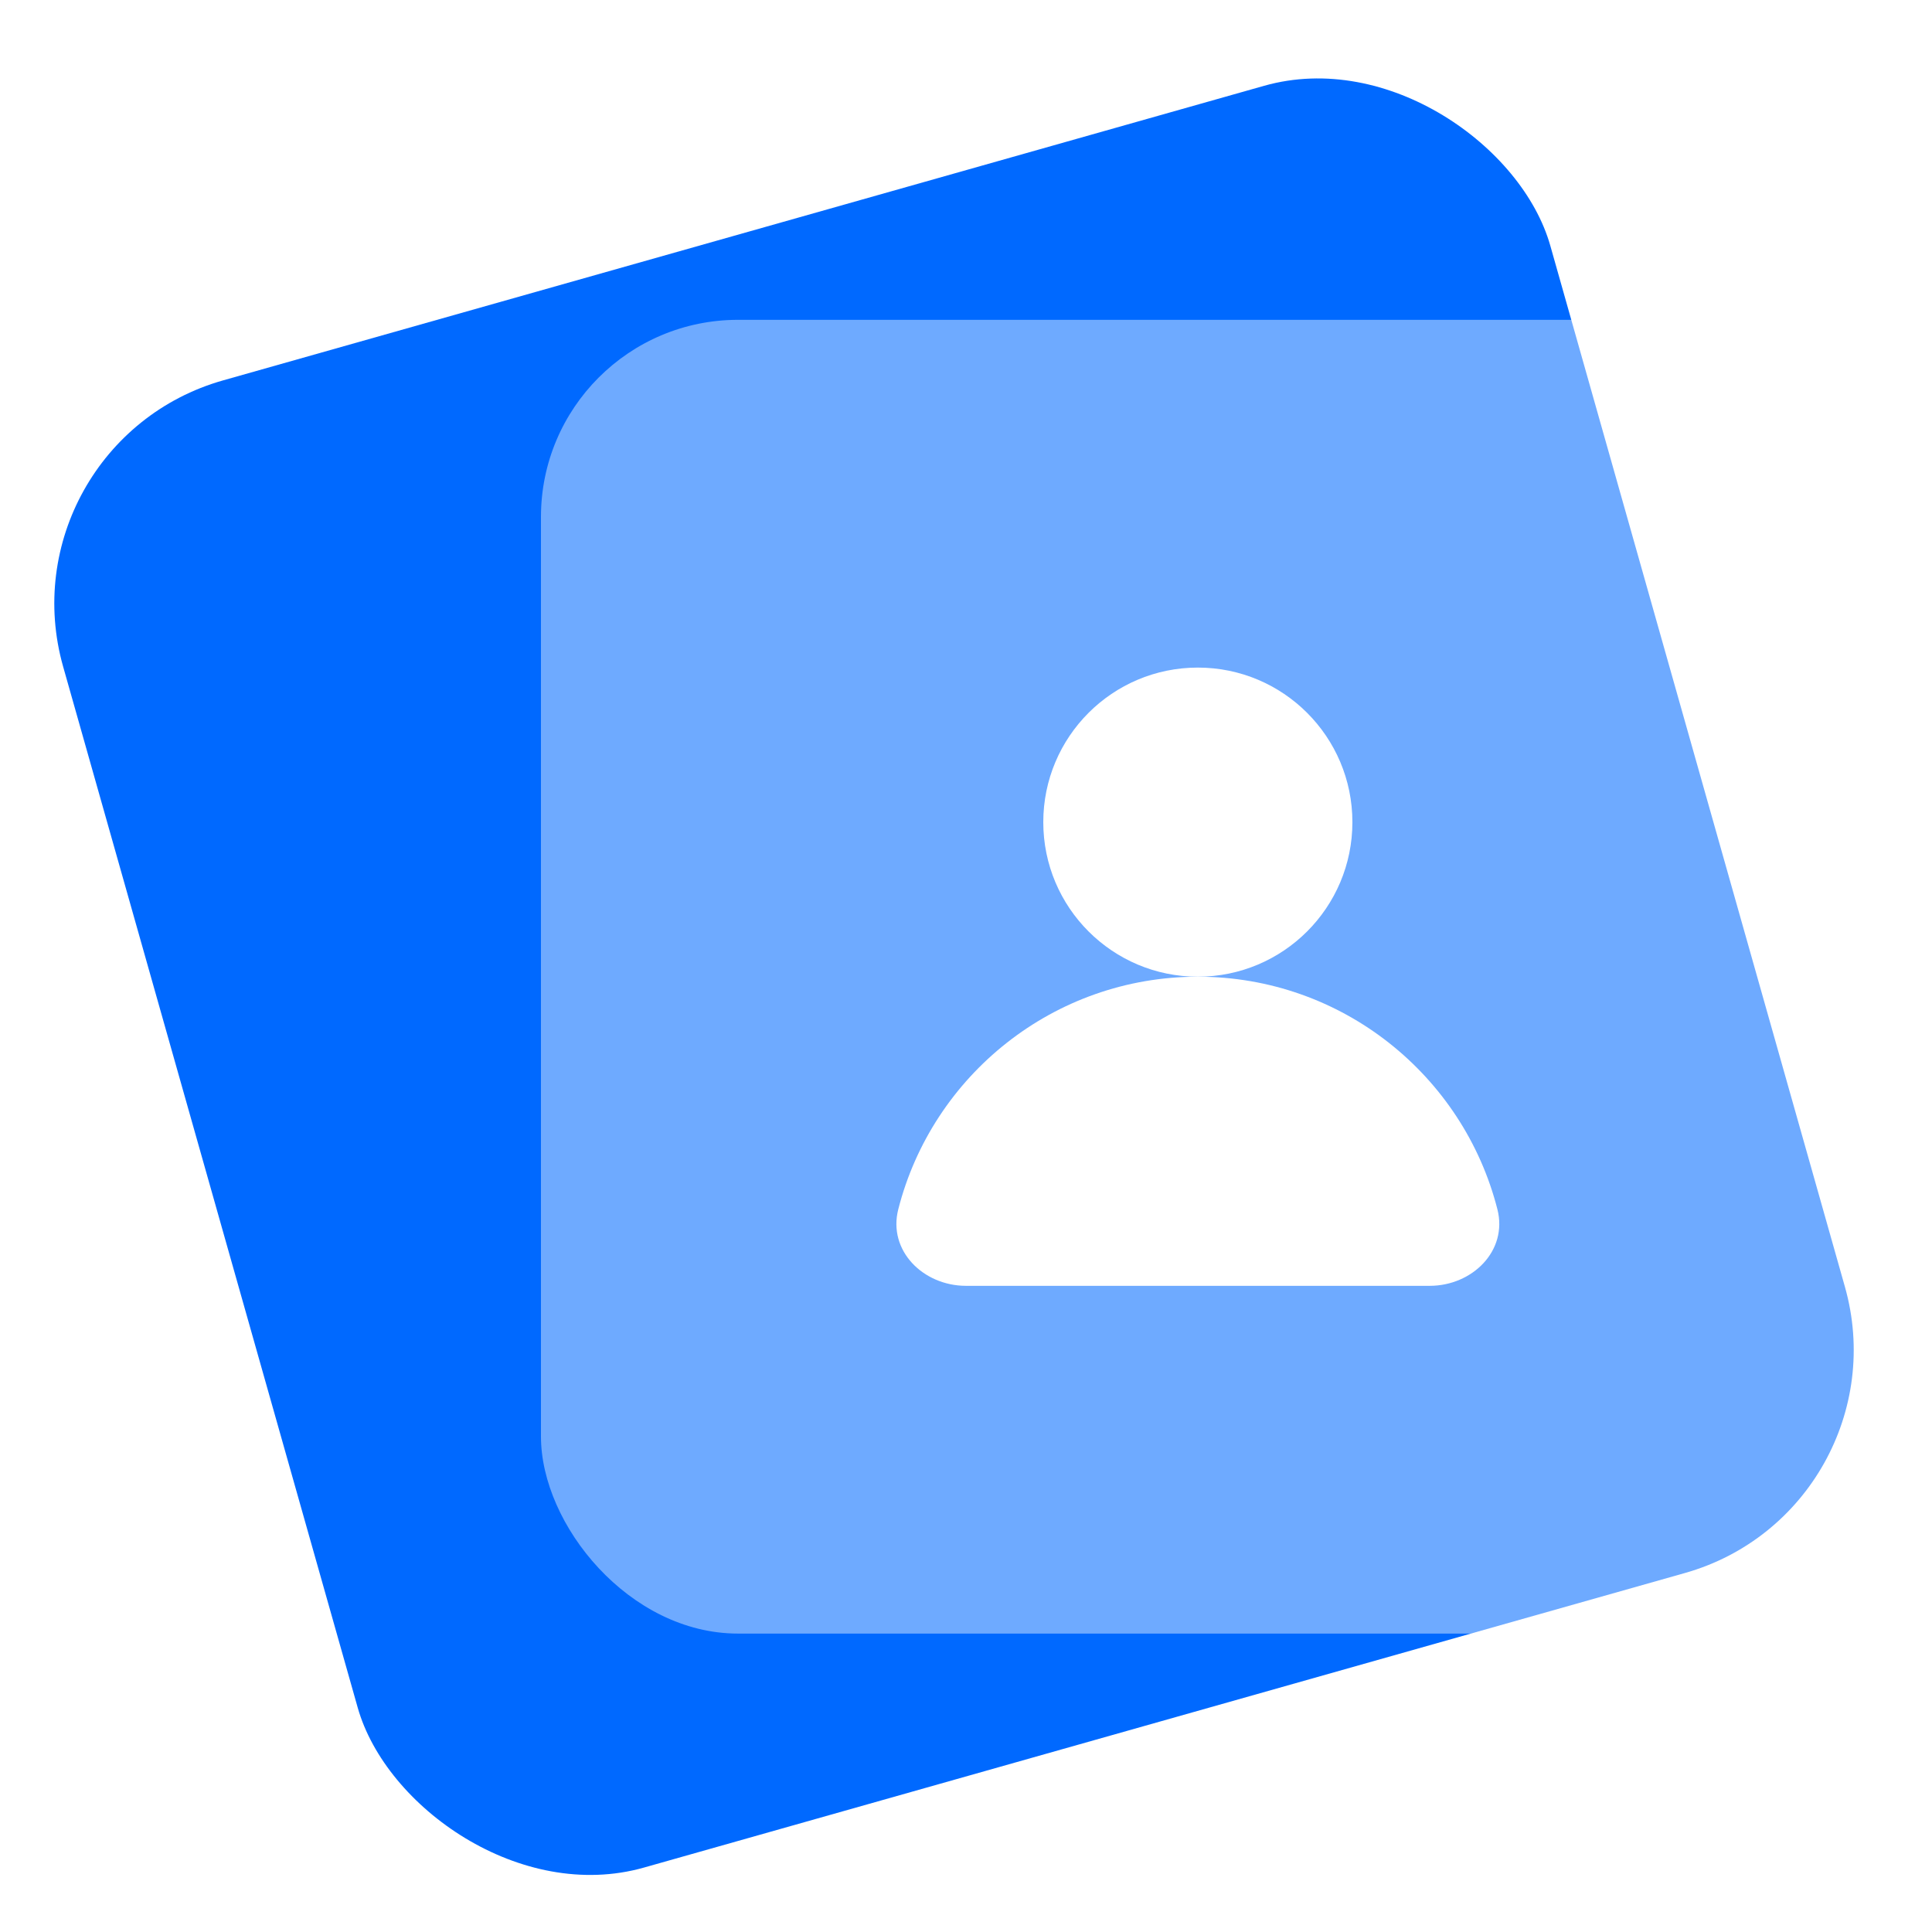 <svg width="50" height="50" viewBox="0 0 50 50" fill="none" xmlns="http://www.w3.org/2000/svg">
<rect y="11.478" width="40" height="40" rx="6" transform="rotate(-15.8 0 11.478)" fill="#0069FF"/>
<g filter="url(#filter0_b_12_542)">
<rect x="14" y="8.277" width="34" height="34" rx="5.1" fill="white" fill-opacity="0.43"/>
</g>
<circle cx="31" cy="21.277" r="4" fill="white"/>
<path d="M31 25.277C27.265 25.277 24.128 27.837 23.247 31.298C22.974 32.368 23.895 33.277 25 33.277H37C38.105 33.277 39.026 32.368 38.753 31.298C37.872 27.837 34.735 25.277 31 25.277Z" fill="white"/>
<defs>
<filter id="filter0_b_12_542" x="2" y="-3.723" width="58" height="58" filterUnits="userSpaceOnUse" color-interpolation-filters="sRGB">
<feFlood flood-opacity="0" result="BackgroundImageFix"/>
<feGaussianBlur in="BackgroundImageFix" stdDeviation="6"/>
<feComposite in2="SourceAlpha" operator="in" result="effect1_backgroundBlur_12_542"/>
<feBlend mode="normal" in="SourceGraphic" in2="effect1_backgroundBlur_12_542" result="shape"/>
</filter>
</defs>
</svg>
